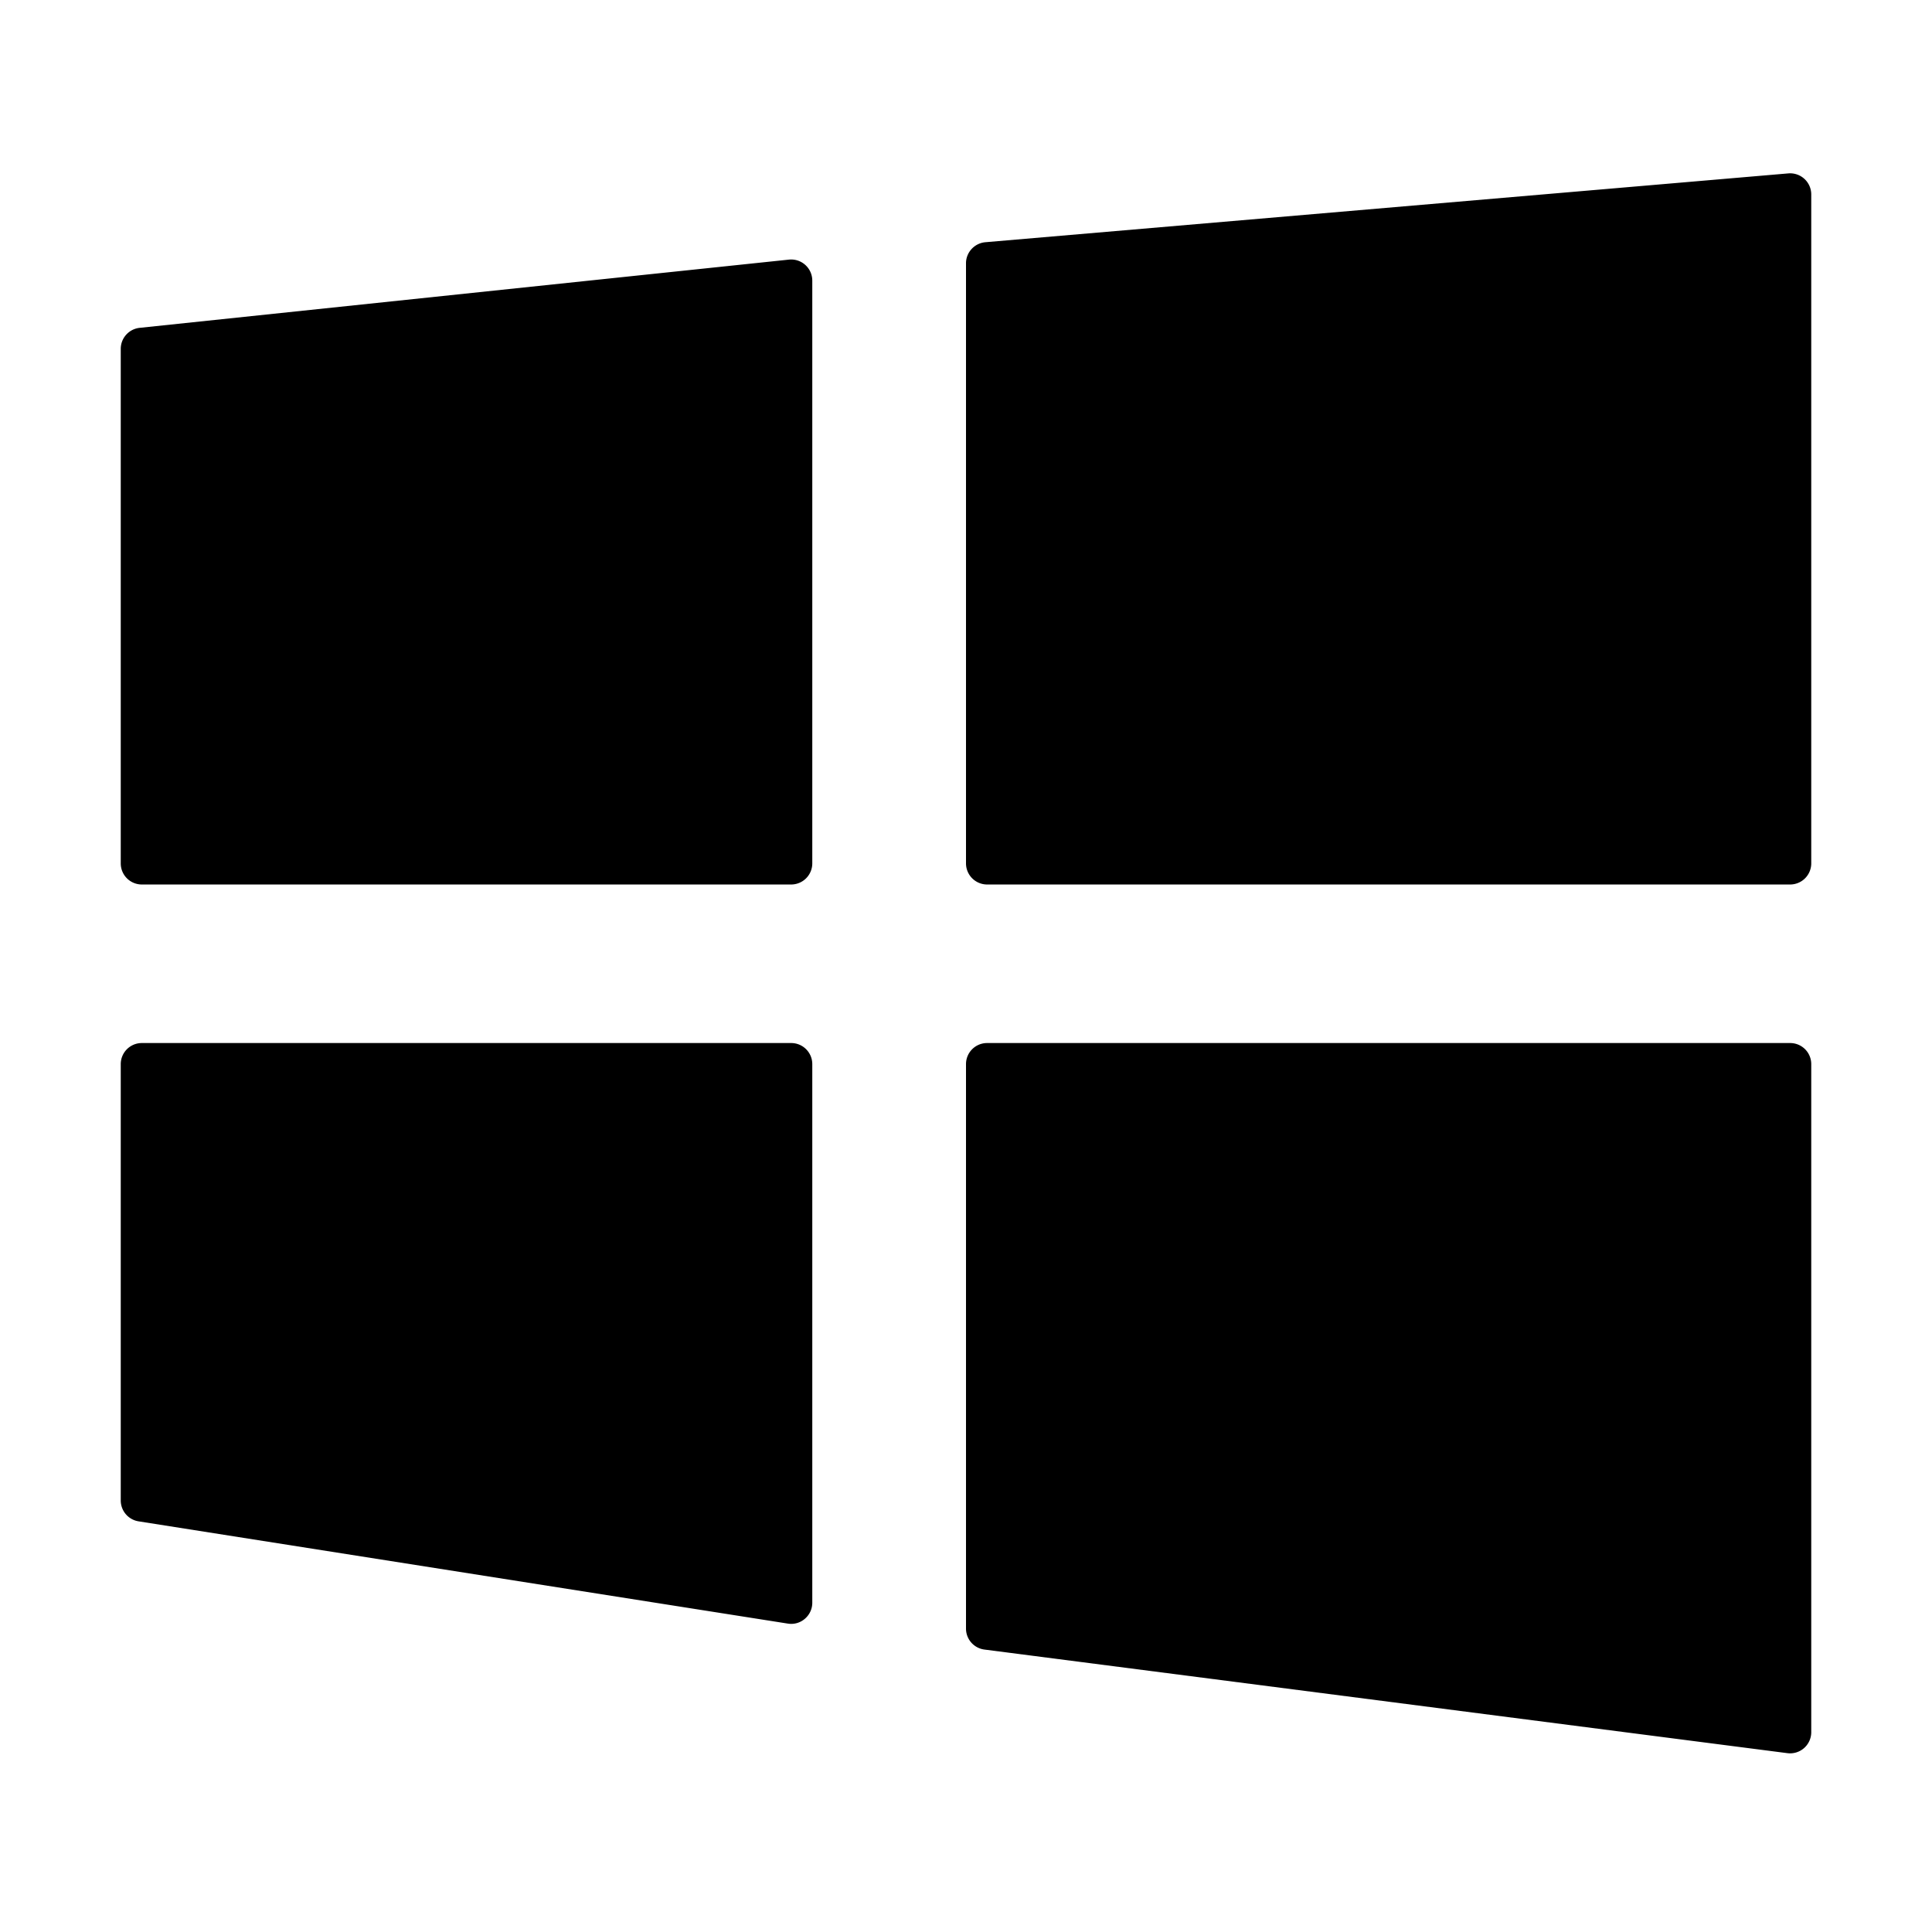 <svg width="16" height="16" fill="currentColor" viewBox="0 0 16 16"><path fill="currentColor" d="M8 2.18c0-.09.07-.166.16-.174l6.65-.57a.175.175 0 0 1 .19.174v5.54a.175.175 0 0 1-.175.175h-6.65A.175.175 0 0 1 8 7.15zm-6.843.535A.175.175 0 0 0 1 2.889V7.15c0 .097.078.175.175.175h5.377a.175.175 0 0 0 .175-.175V2.324a.175.175 0 0 0-.193-.174zm-.01 9.884A.175.175 0 0 1 1 12.426V8.813c0-.097.078-.175.175-.175h5.377c.097 0 .175.078.175.175v4.46c0 .107-.096.19-.202.173zm7.006 1.062A.175.175 0 0 1 8 13.488V8.813c0-.097.078-.175.175-.175h6.65c.097 0 .175.078.175.175v5.532a.175.175 0 0 1-.197.174z"/></svg>